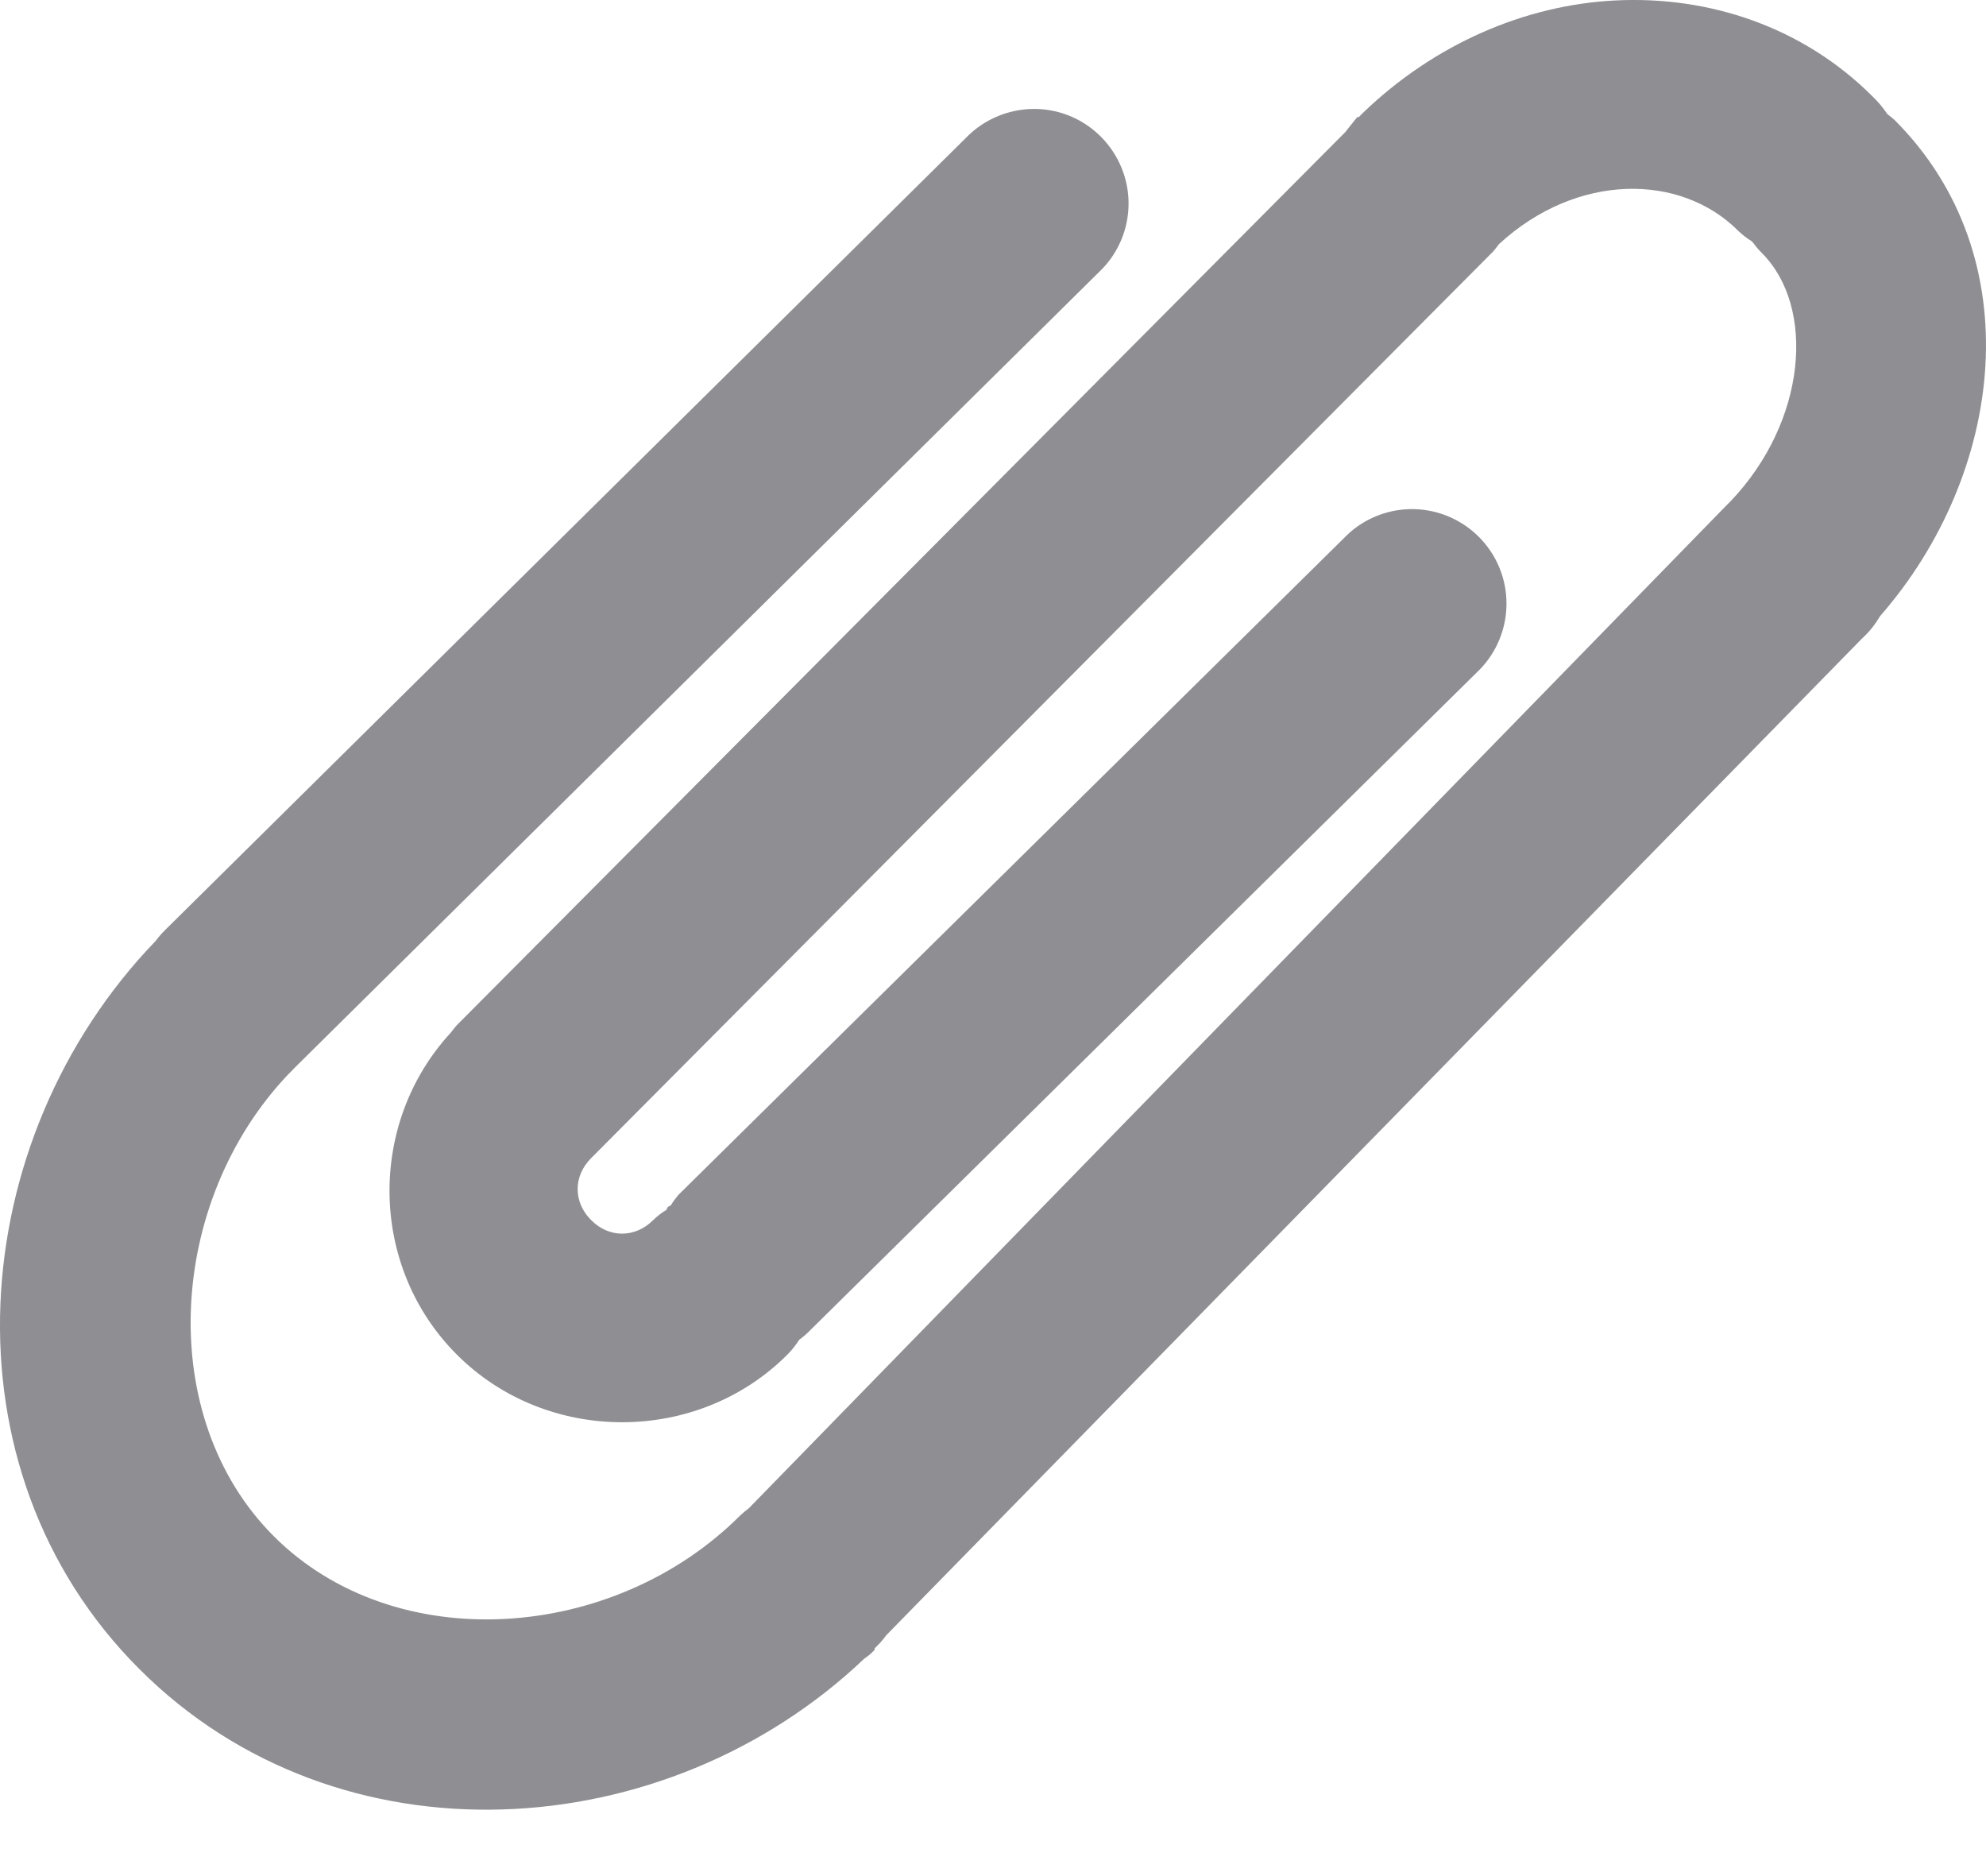 <svg width="18" height="17" viewBox="0 0 18 17" fill="none" xmlns="http://www.w3.org/2000/svg">
  <path d="M14.644 0.004C13.819 0.044 12.998 0.402 12.355 1.021C12.342 1.034 12.329 1.048 12.315 1.061C12.314 1.063 12.304 1.059 12.302 1.061C12.284 1.083 12.265 1.105 12.248 1.128C12.23 1.15 12.212 1.172 12.195 1.195L4.14 9.29C4.121 9.312 4.103 9.334 4.086 9.357C3.329 10.178 3.344 11.478 4.14 12.274C4.956 13.092 6.321 13.092 7.137 12.274C7.177 12.234 7.212 12.189 7.244 12.14C7.283 12.112 7.318 12.08 7.351 12.046L13.386 6.092C13.655 5.838 13.73 5.438 13.572 5.104C13.413 4.769 13.058 4.574 12.69 4.62C12.496 4.645 12.317 4.734 12.182 4.875L6.147 10.829C6.122 10.859 6.1 10.889 6.08 10.922C6.072 10.928 6.062 10.931 6.053 10.936C6.048 10.944 6.045 10.954 6.04 10.963C5.996 10.989 5.956 11.021 5.92 11.056C5.757 11.219 5.52 11.22 5.358 11.056C5.195 10.894 5.194 10.658 5.358 10.494L13.533 2.279C13.551 2.257 13.57 2.235 13.586 2.212C14.291 1.563 15.231 1.568 15.754 2.091C15.791 2.127 15.831 2.158 15.875 2.185C15.88 2.19 15.883 2.193 15.888 2.198C15.913 2.232 15.94 2.264 15.968 2.292C16.458 2.782 16.376 3.816 15.687 4.54C15.674 4.553 15.661 4.567 15.647 4.58L6.789 13.665C6.761 13.686 6.734 13.709 6.709 13.732C5.56 14.882 3.581 15.02 2.481 13.92C1.402 12.841 1.514 10.889 2.615 9.732C2.633 9.715 2.651 9.697 2.668 9.678L9.96 2.466C10.23 2.212 10.305 1.812 10.146 1.478C9.987 1.143 9.633 0.947 9.265 0.994C9.071 1.019 8.892 1.108 8.756 1.248L1.504 8.42C1.491 8.434 1.477 8.447 1.464 8.461C1.445 8.482 1.427 8.504 1.41 8.527C-0.323 10.324 -0.558 13.304 1.263 15.124C3.071 16.932 6.035 16.74 7.833 15.03C7.851 15.017 7.87 15.004 7.886 14.99C7.891 14.985 7.895 14.982 7.9 14.977C7.908 14.969 7.918 14.958 7.927 14.95C7.927 14.945 7.927 14.942 7.927 14.937L7.98 14.883C7.998 14.861 8.017 14.84 8.034 14.816L16.878 5.784C16.942 5.726 16.995 5.659 17.039 5.584C18.168 4.293 18.413 2.329 17.172 1.088C17.151 1.069 17.129 1.051 17.106 1.034C17.067 0.976 17.022 0.922 16.972 0.874C16.34 0.242 15.488 -0.038 14.644 0.004Z" fill="#8E8E93"/>
</svg>
